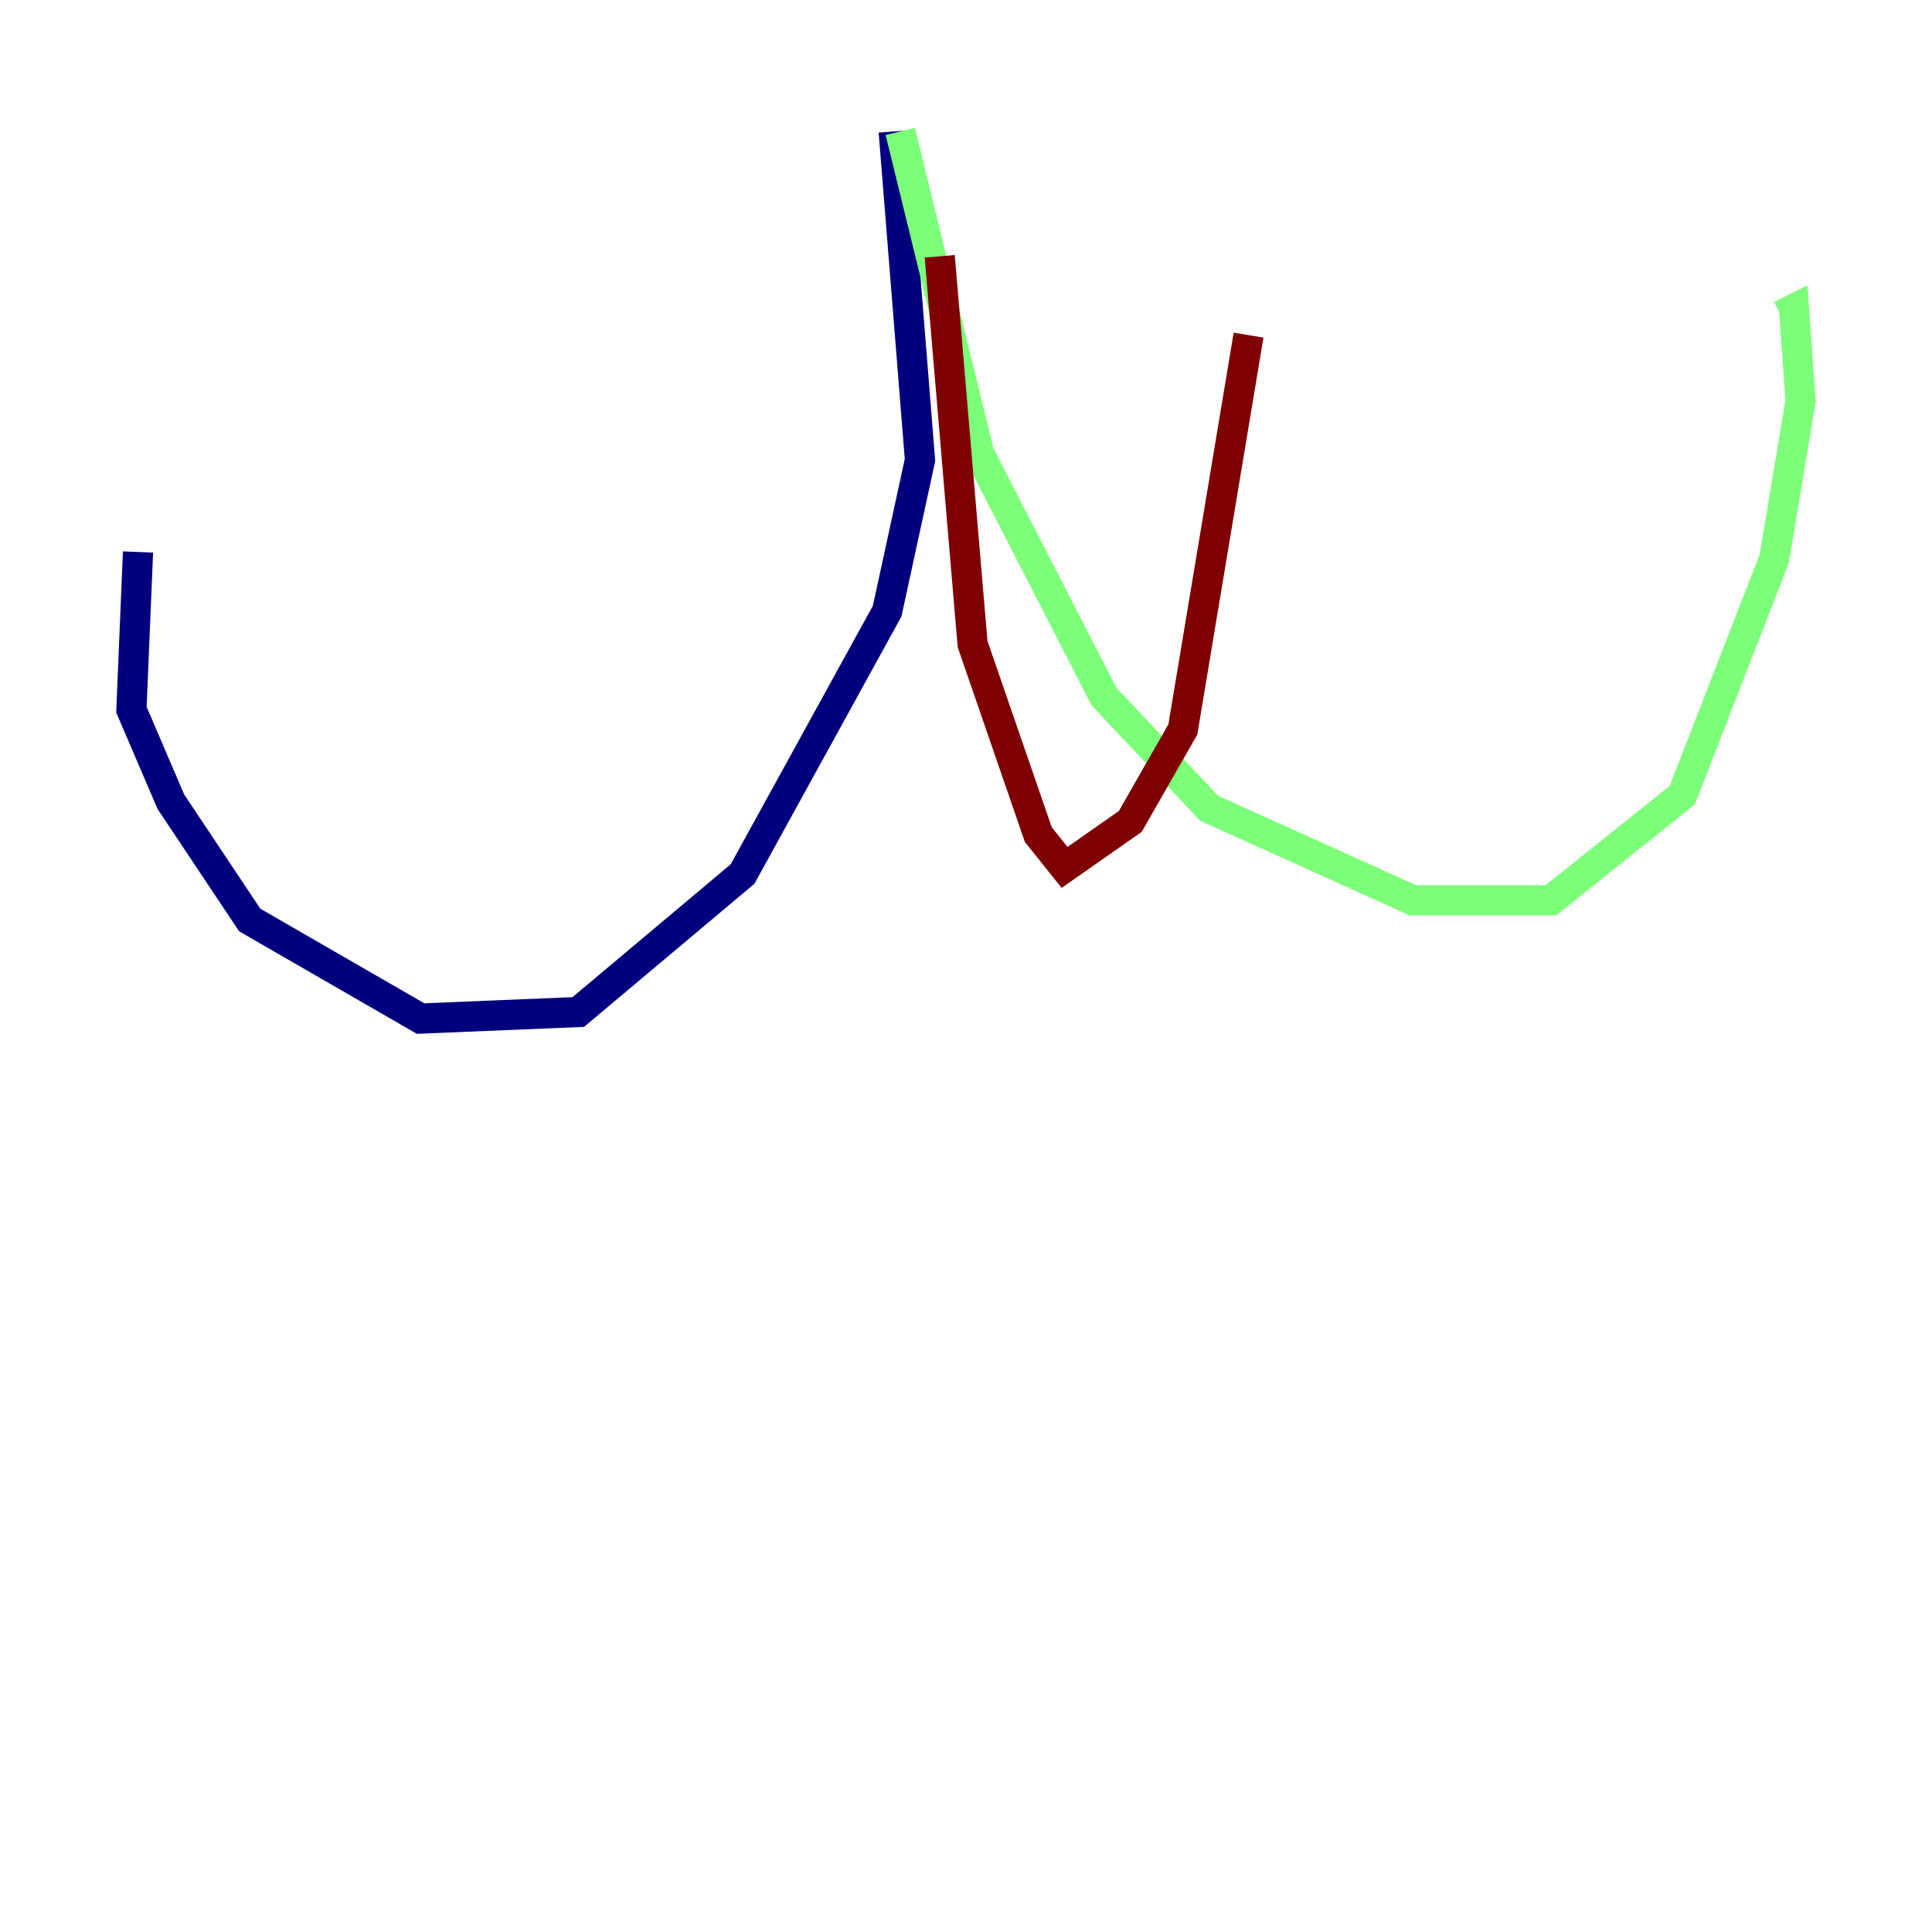 <?xml version="1.0" encoding="utf-8" ?>
<svg baseProfile="tiny" height="128" version="1.2" viewBox="0,0,128,128" width="128" xmlns="http://www.w3.org/2000/svg" xmlns:ev="http://www.w3.org/2001/xml-events" xmlns:xlink="http://www.w3.org/1999/xlink"><defs /><polyline fill="none" points="59.211,8.707 60.952,30.476 58.776,40.49 49.197,57.905 38.313,67.048 27.864,67.483 16.544,60.952 11.32,53.116 8.707,47.02 9.143,36.571" stroke="#00007f" stroke-width="2" /><polyline fill="none" points="59.646,8.707 64.871,30.041 73.143,46.15 80.109,53.551 93.605,59.646 102.748,59.646 111.456,52.68 117.551,37.007 119.293,26.558 118.857,20.463 117.986,20.898" stroke="#7cff79" stroke-width="2" /><polyline fill="none" points="62.258,16.98 64.435,42.667 68.789,55.292 70.531,57.469 74.884,54.422 78.367,48.327 82.721,22.204" stroke="#7f0000" stroke-width="2" /></svg>
